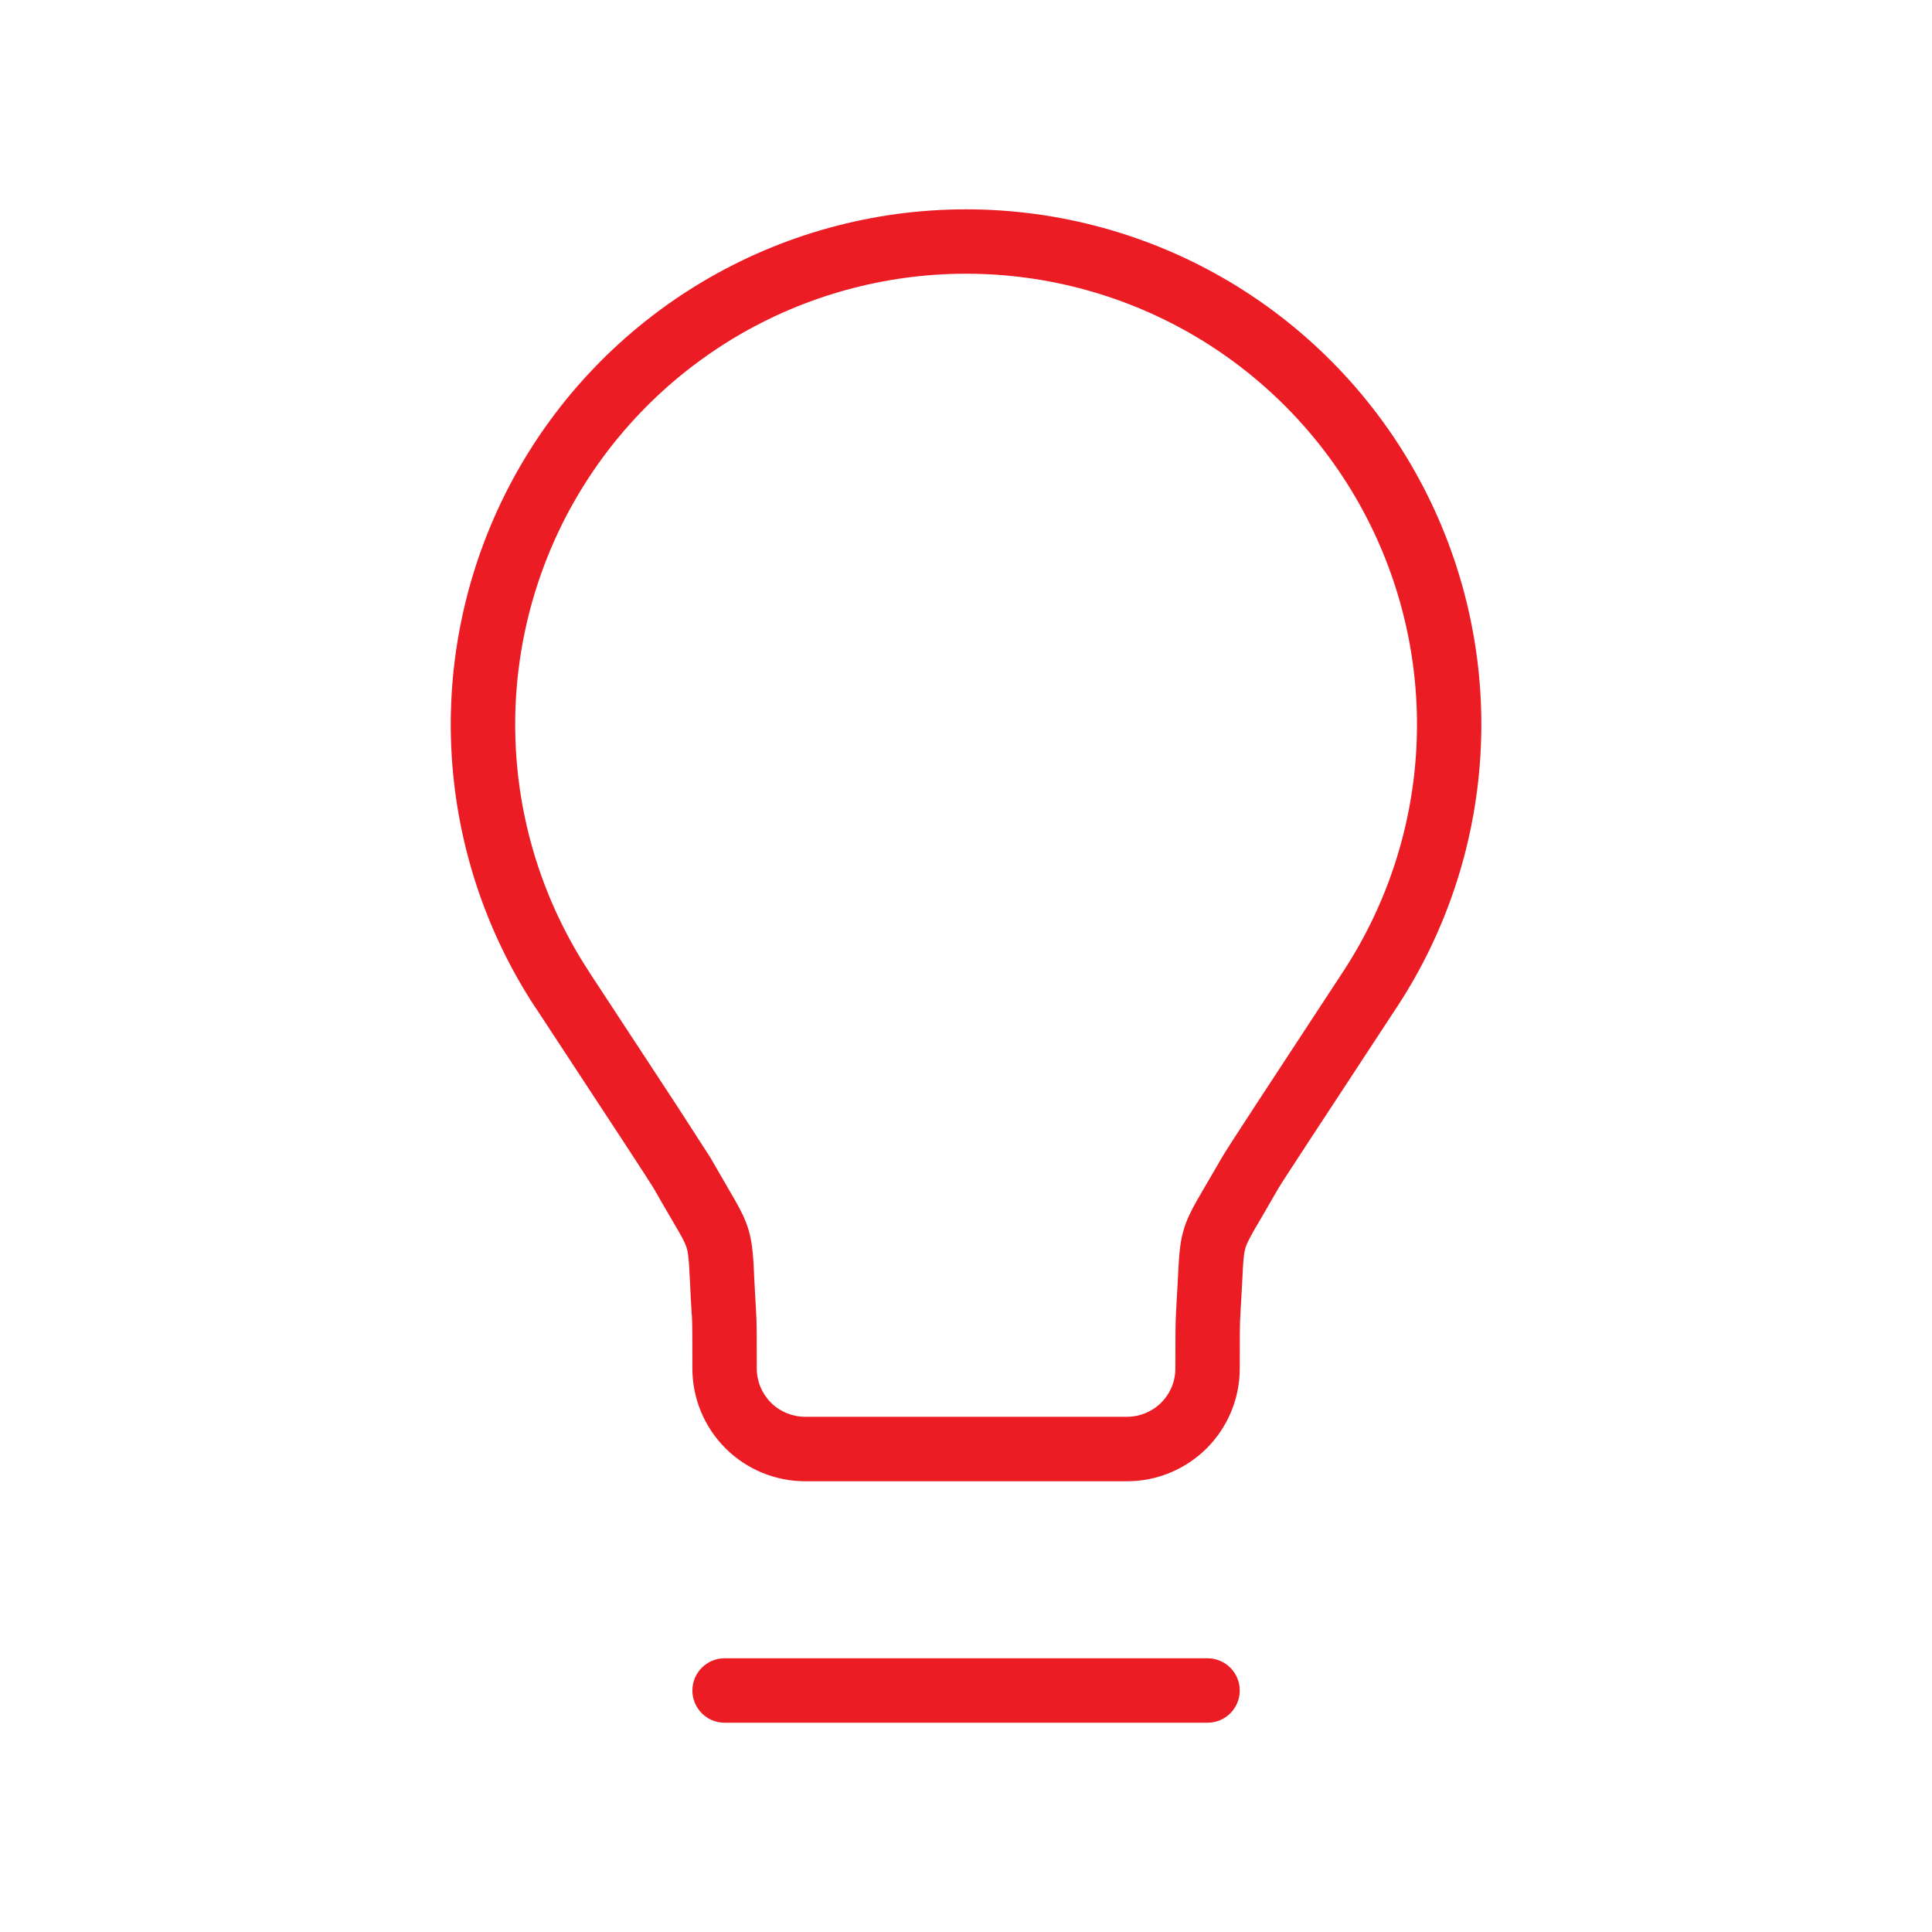 <svg width="40" height="40" viewBox="0 0 40 40" fill="none" xmlns="http://www.w3.org/2000/svg">
<path d="M25.001 34.333C25.369 34.333 25.668 34.632 25.668 35C25.668 35.368 25.369 35.667 25.001 35.667H15.001C14.633 35.667 14.335 35.368 14.335 35C14.335 34.632 14.633 34.333 15.001 34.333H25.001ZM24.335 28.334C24.335 27.719 24.335 27.375 24.35 27.14C24.364 26.914 24.374 26.724 24.382 26.561C24.39 26.4 24.398 26.258 24.405 26.136C24.42 25.895 24.442 25.679 24.508 25.457C24.574 25.236 24.673 25.044 24.793 24.834C24.853 24.728 24.926 24.605 25.007 24.466C25.09 24.325 25.186 24.161 25.299 23.963L25.3 23.962C25.417 23.759 26.233 22.517 27.808 20.116C28.731 18.708 29.257 17.077 29.329 15.396C29.4 13.714 29.014 12.044 28.214 10.563C27.414 9.083 26.228 7.846 24.783 6.984C23.337 6.122 21.685 5.667 20.003 5.667H20.001C18.318 5.667 16.665 6.122 15.219 6.984C13.774 7.846 12.588 9.083 11.788 10.563C10.988 12.044 10.603 13.715 10.675 15.397C10.746 17.079 11.272 18.71 12.195 20.117H12.193C12.982 21.319 13.58 22.229 13.995 22.863L14.701 23.957L14.705 23.963L14.996 24.466C15.078 24.605 15.149 24.728 15.209 24.834C15.329 25.044 15.43 25.236 15.496 25.457C15.562 25.679 15.585 25.894 15.6 26.136C15.607 26.258 15.613 26.4 15.621 26.561C15.629 26.724 15.639 26.914 15.653 27.14C15.669 27.375 15.668 27.719 15.668 28.334C15.668 28.599 15.774 28.852 15.961 29.04C16.148 29.227 16.403 29.333 16.668 29.333H23.334C23.599 29.333 23.855 29.227 24.042 29.04C24.23 28.852 24.335 28.599 24.335 28.334ZM25.668 28.334C25.668 28.952 25.422 29.546 24.985 29.984C24.547 30.421 23.953 30.668 23.334 30.668H16.668C16.049 30.667 15.456 30.421 15.019 29.984C14.581 29.546 14.335 28.952 14.335 28.334C14.335 27.692 14.335 27.406 14.324 27.227L14.322 27.225C14.307 26.99 14.298 26.793 14.29 26.628C14.281 26.46 14.275 26.331 14.268 26.221C14.254 25.999 14.239 25.909 14.218 25.84C14.197 25.771 14.161 25.687 14.05 25.493C13.996 25.398 13.93 25.286 13.845 25.142C13.761 24.999 13.662 24.829 13.546 24.624V24.623C13.437 24.439 12.66 23.255 11.08 20.85H11.078C10.024 19.241 9.424 17.376 9.342 15.454C9.26 13.532 9.7 11.623 10.614 9.93C11.529 8.237 12.884 6.824 14.537 5.838C16.189 4.853 18.077 4.334 20.001 4.334C21.924 4.334 23.813 4.853 25.465 5.838C27.117 6.824 28.473 8.238 29.387 9.93C30.302 11.623 30.742 13.531 30.66 15.453C30.578 17.374 29.979 19.238 28.925 20.846L28.923 20.848C27.328 23.28 26.551 24.458 26.456 24.623C26.339 24.827 26.24 24.999 26.156 25.142C26.072 25.286 26.006 25.398 25.951 25.493C25.842 25.686 25.806 25.77 25.785 25.838C25.765 25.907 25.749 25.997 25.735 26.219C25.728 26.33 25.722 26.46 25.714 26.628C25.705 26.794 25.694 26.99 25.68 27.225V27.227C25.668 27.406 25.668 27.692 25.668 28.334Z" fill="#EC1C24"/>
</svg>

